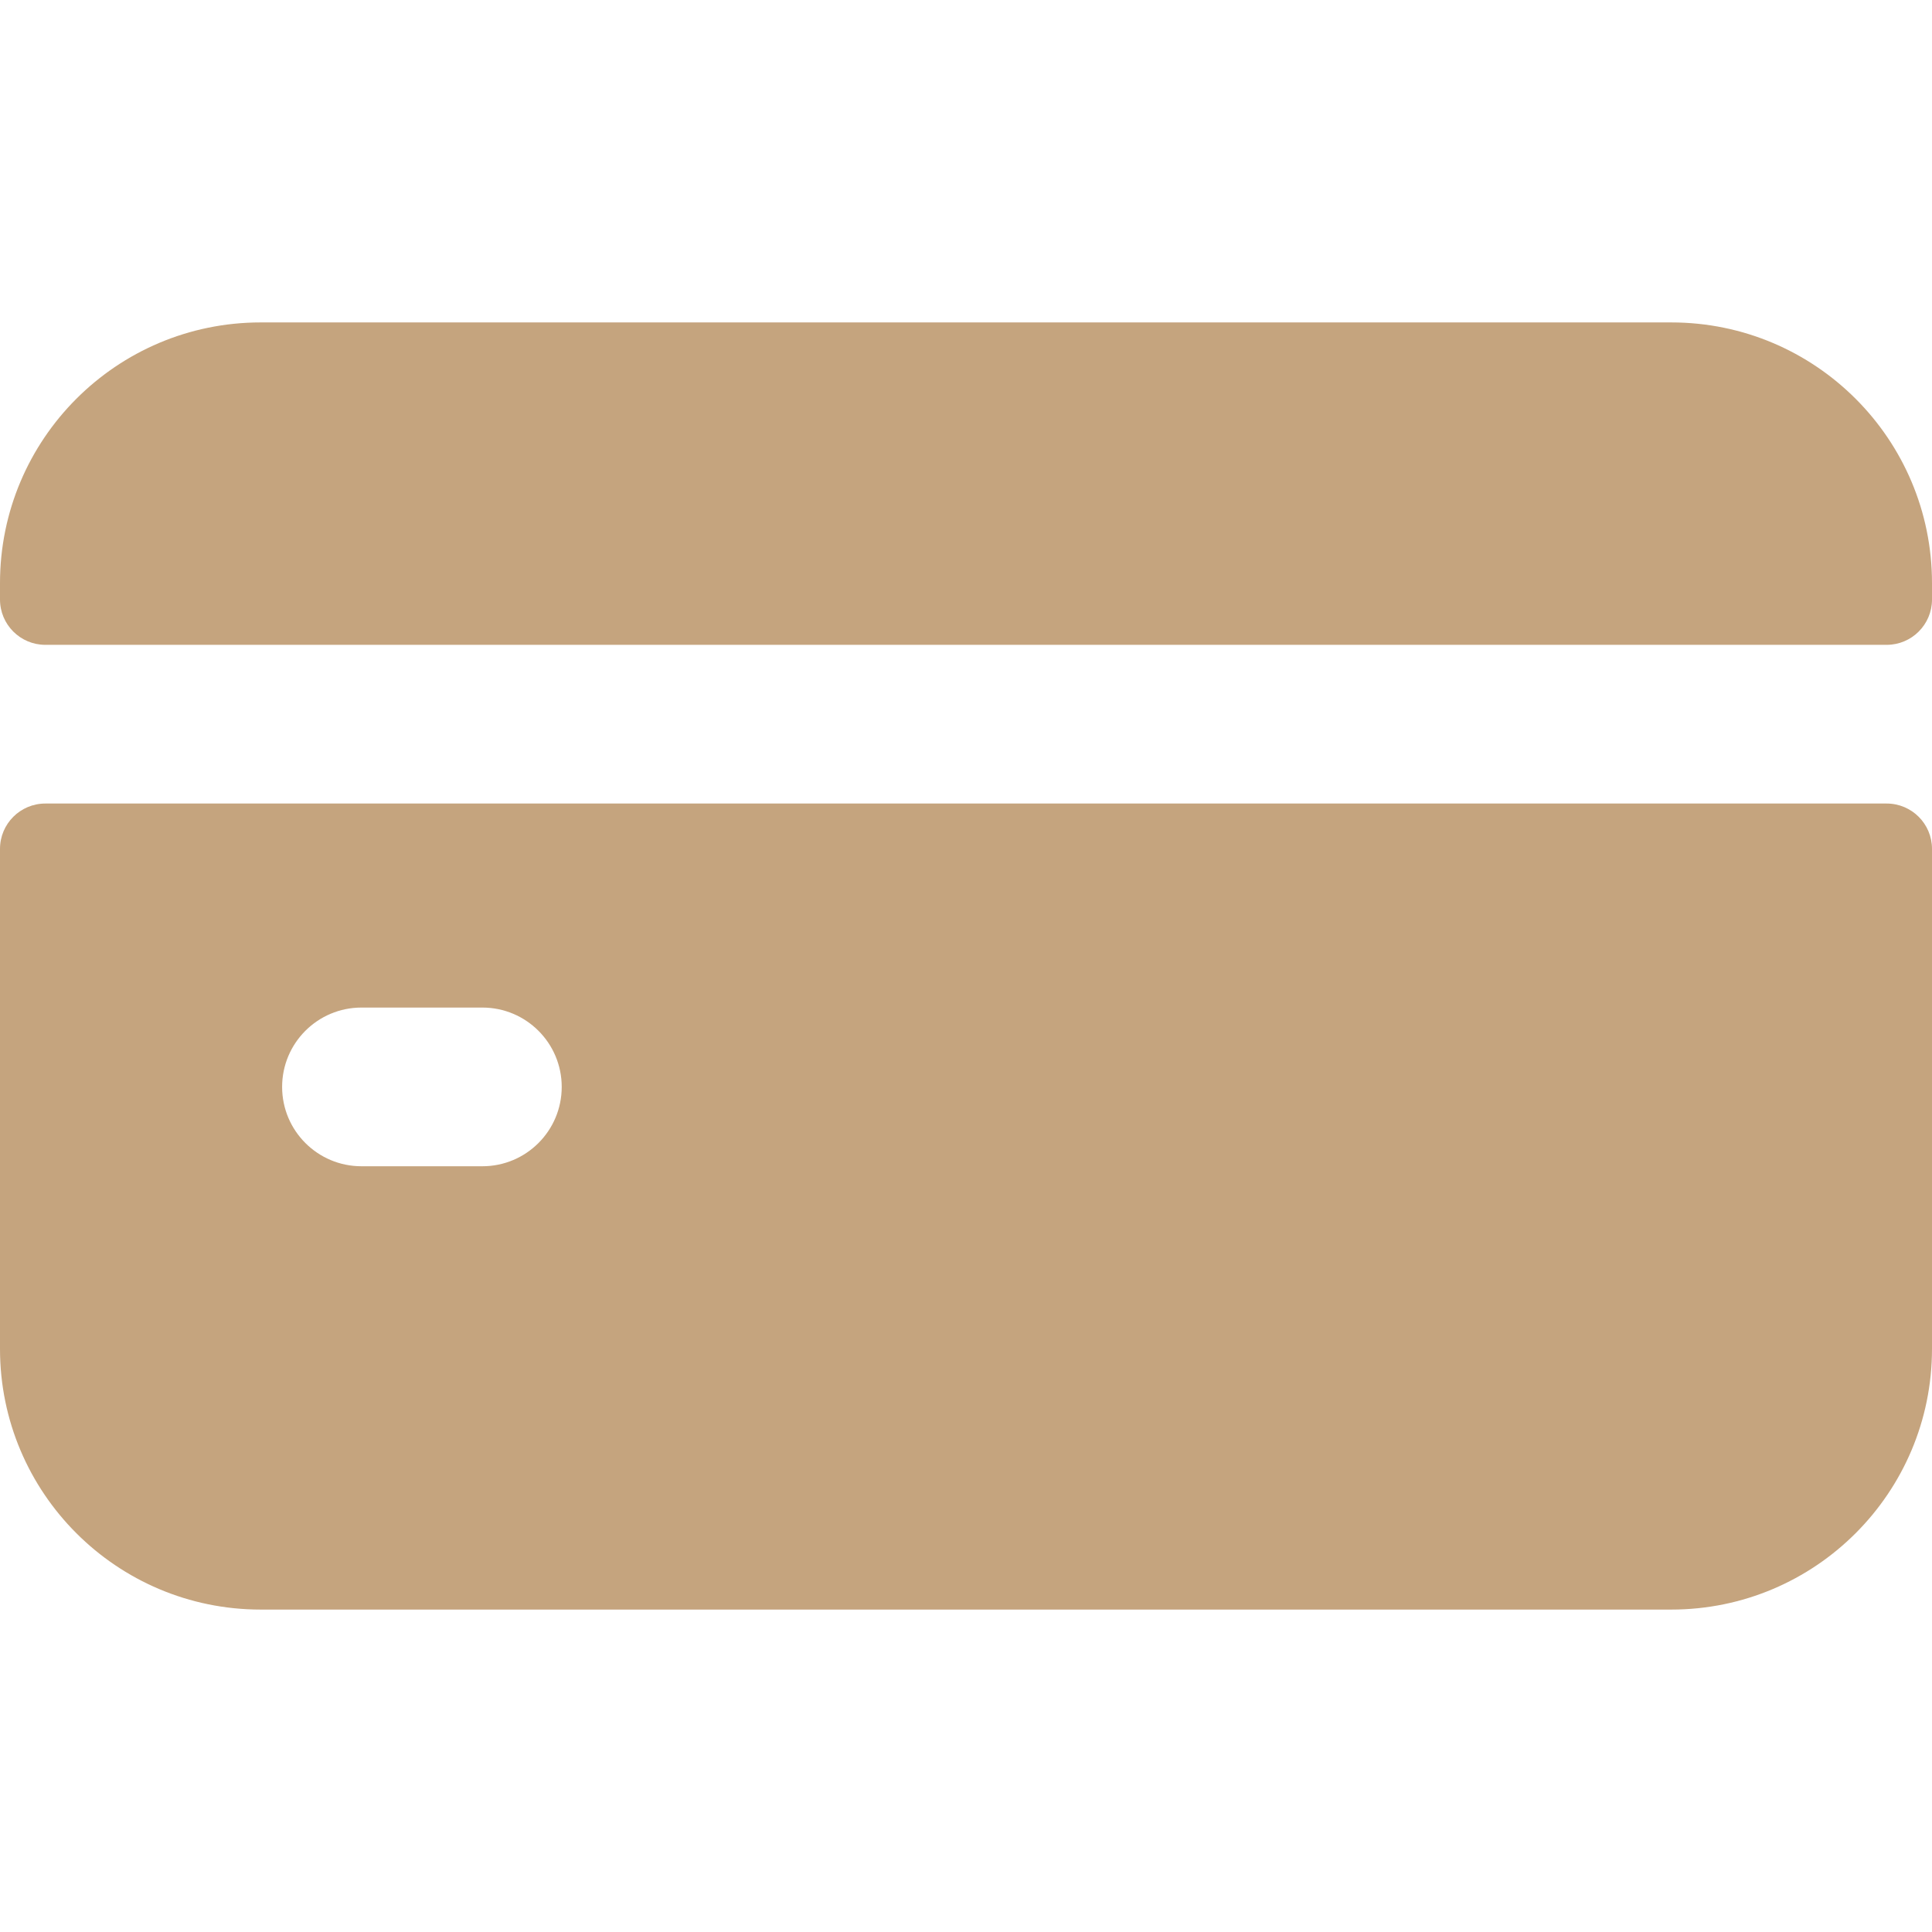 <svg xmlns="http://www.w3.org/2000/svg"  viewBox="0 0 511.334 511.334"   xmlns:v="https://vecta.io/nano" fill="#c5a47e"><path d="M0 224.667V357c0 38.108 30.892 69 69 69h373.334c38.108 0 69-30.892 69-69V224.667c0-6.627-5.373-12-12-12H12c-6.627 0-12 5.373-12 12zm127.667 84h-32c-11.598 0-21-9.402-21-21s9.402-21 21-21h32c11.598 0 21 9.402 21 21s-9.402 21-21 21zm383.667-150v-4.333c0-38.108-30.892-69-69-69H69c-38.108 0-69 30.892-69 69v4.333c0 6.627 5.373 12 12 12h487.334c6.627 0 12-5.373 12-12z"/></svg>
